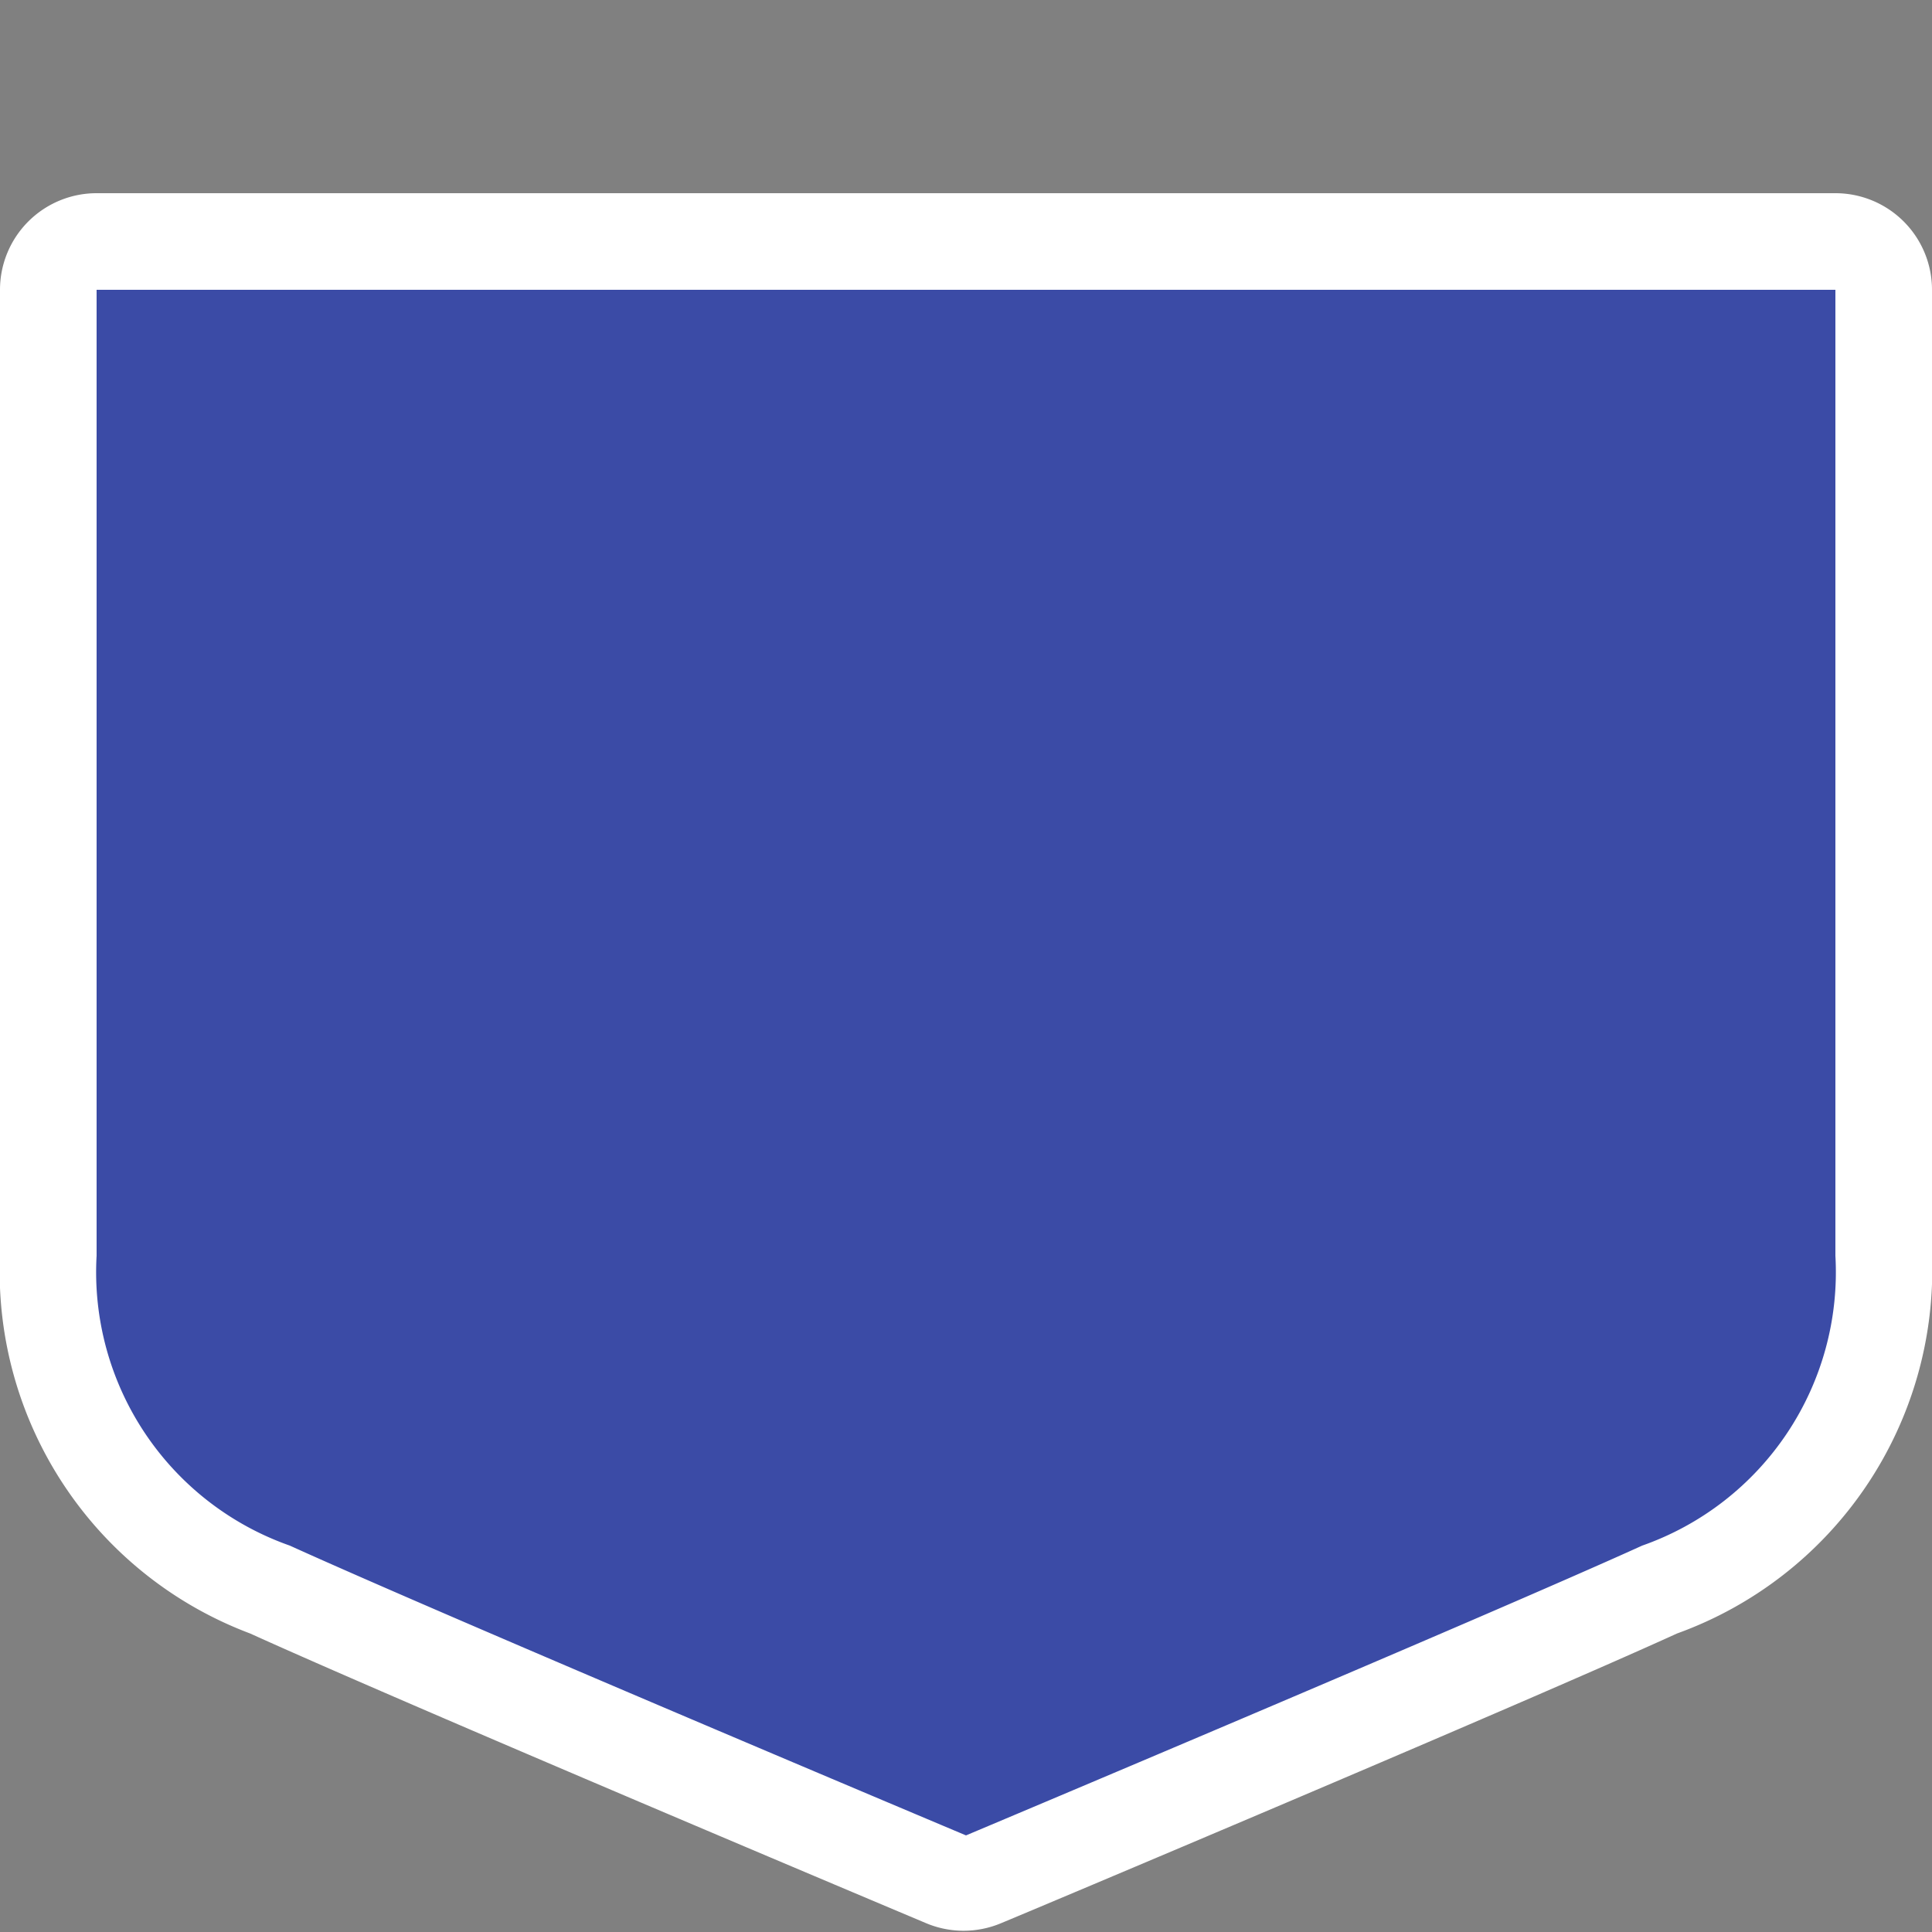 <svg xmlns="http://www.w3.org/2000/svg" viewBox="0 0 30 30" height="30" width="30"><rect x="0" y="0" width="30" height="30" fill="#808080" stroke="none"/><title>hu-motorway-2.svg</title><path fill="none" d="M0 0L30 0 30 30 0 30z"></path><g><path fill="#3b4ba6" d="M15 29.25a0.75 0.75 0 0 1-0.285 0c-0.075 0-8.085-3.405-10.5-4.5A5.145 5.145 0 0 1 0.75 19.5V4.5A0.75 0.75 0 0 1 1.5 3.75H28.5a0.75 0.75 0 0 1 0.75 0.75V19.5a5.145 5.145 0 0 1-3.435 5.19c-2.43 1.11-10.5 4.5-10.5 4.5A0.75 0.75 0 0 1 15 29.25Z"></path><path fill="#ffffff" d="M28.5 4.5V19.5a4.5 4.5 0 0 1-3 4.5c-2.445 1.11-10.5 4.5-10.5 4.5s-8.055-3.39-10.5-4.5a4.5 4.5 0 0 1-3-4.5V4.5H28.5m0-1.5H1.5A1.5 1.5 0 0 0 0 4.5V19.5a6 6 0 0 0 3.885 5.865c2.445 1.11 10.215 4.38 10.5 4.5a1.5 1.5 0 0 0 1.155 0c0.33-0.135 8.1-3.405 10.5-4.5A6 6 0 0 0 30 19.5V4.5a1.5 1.5 0 0 0-1.5-1.5Z"></path></g></svg>